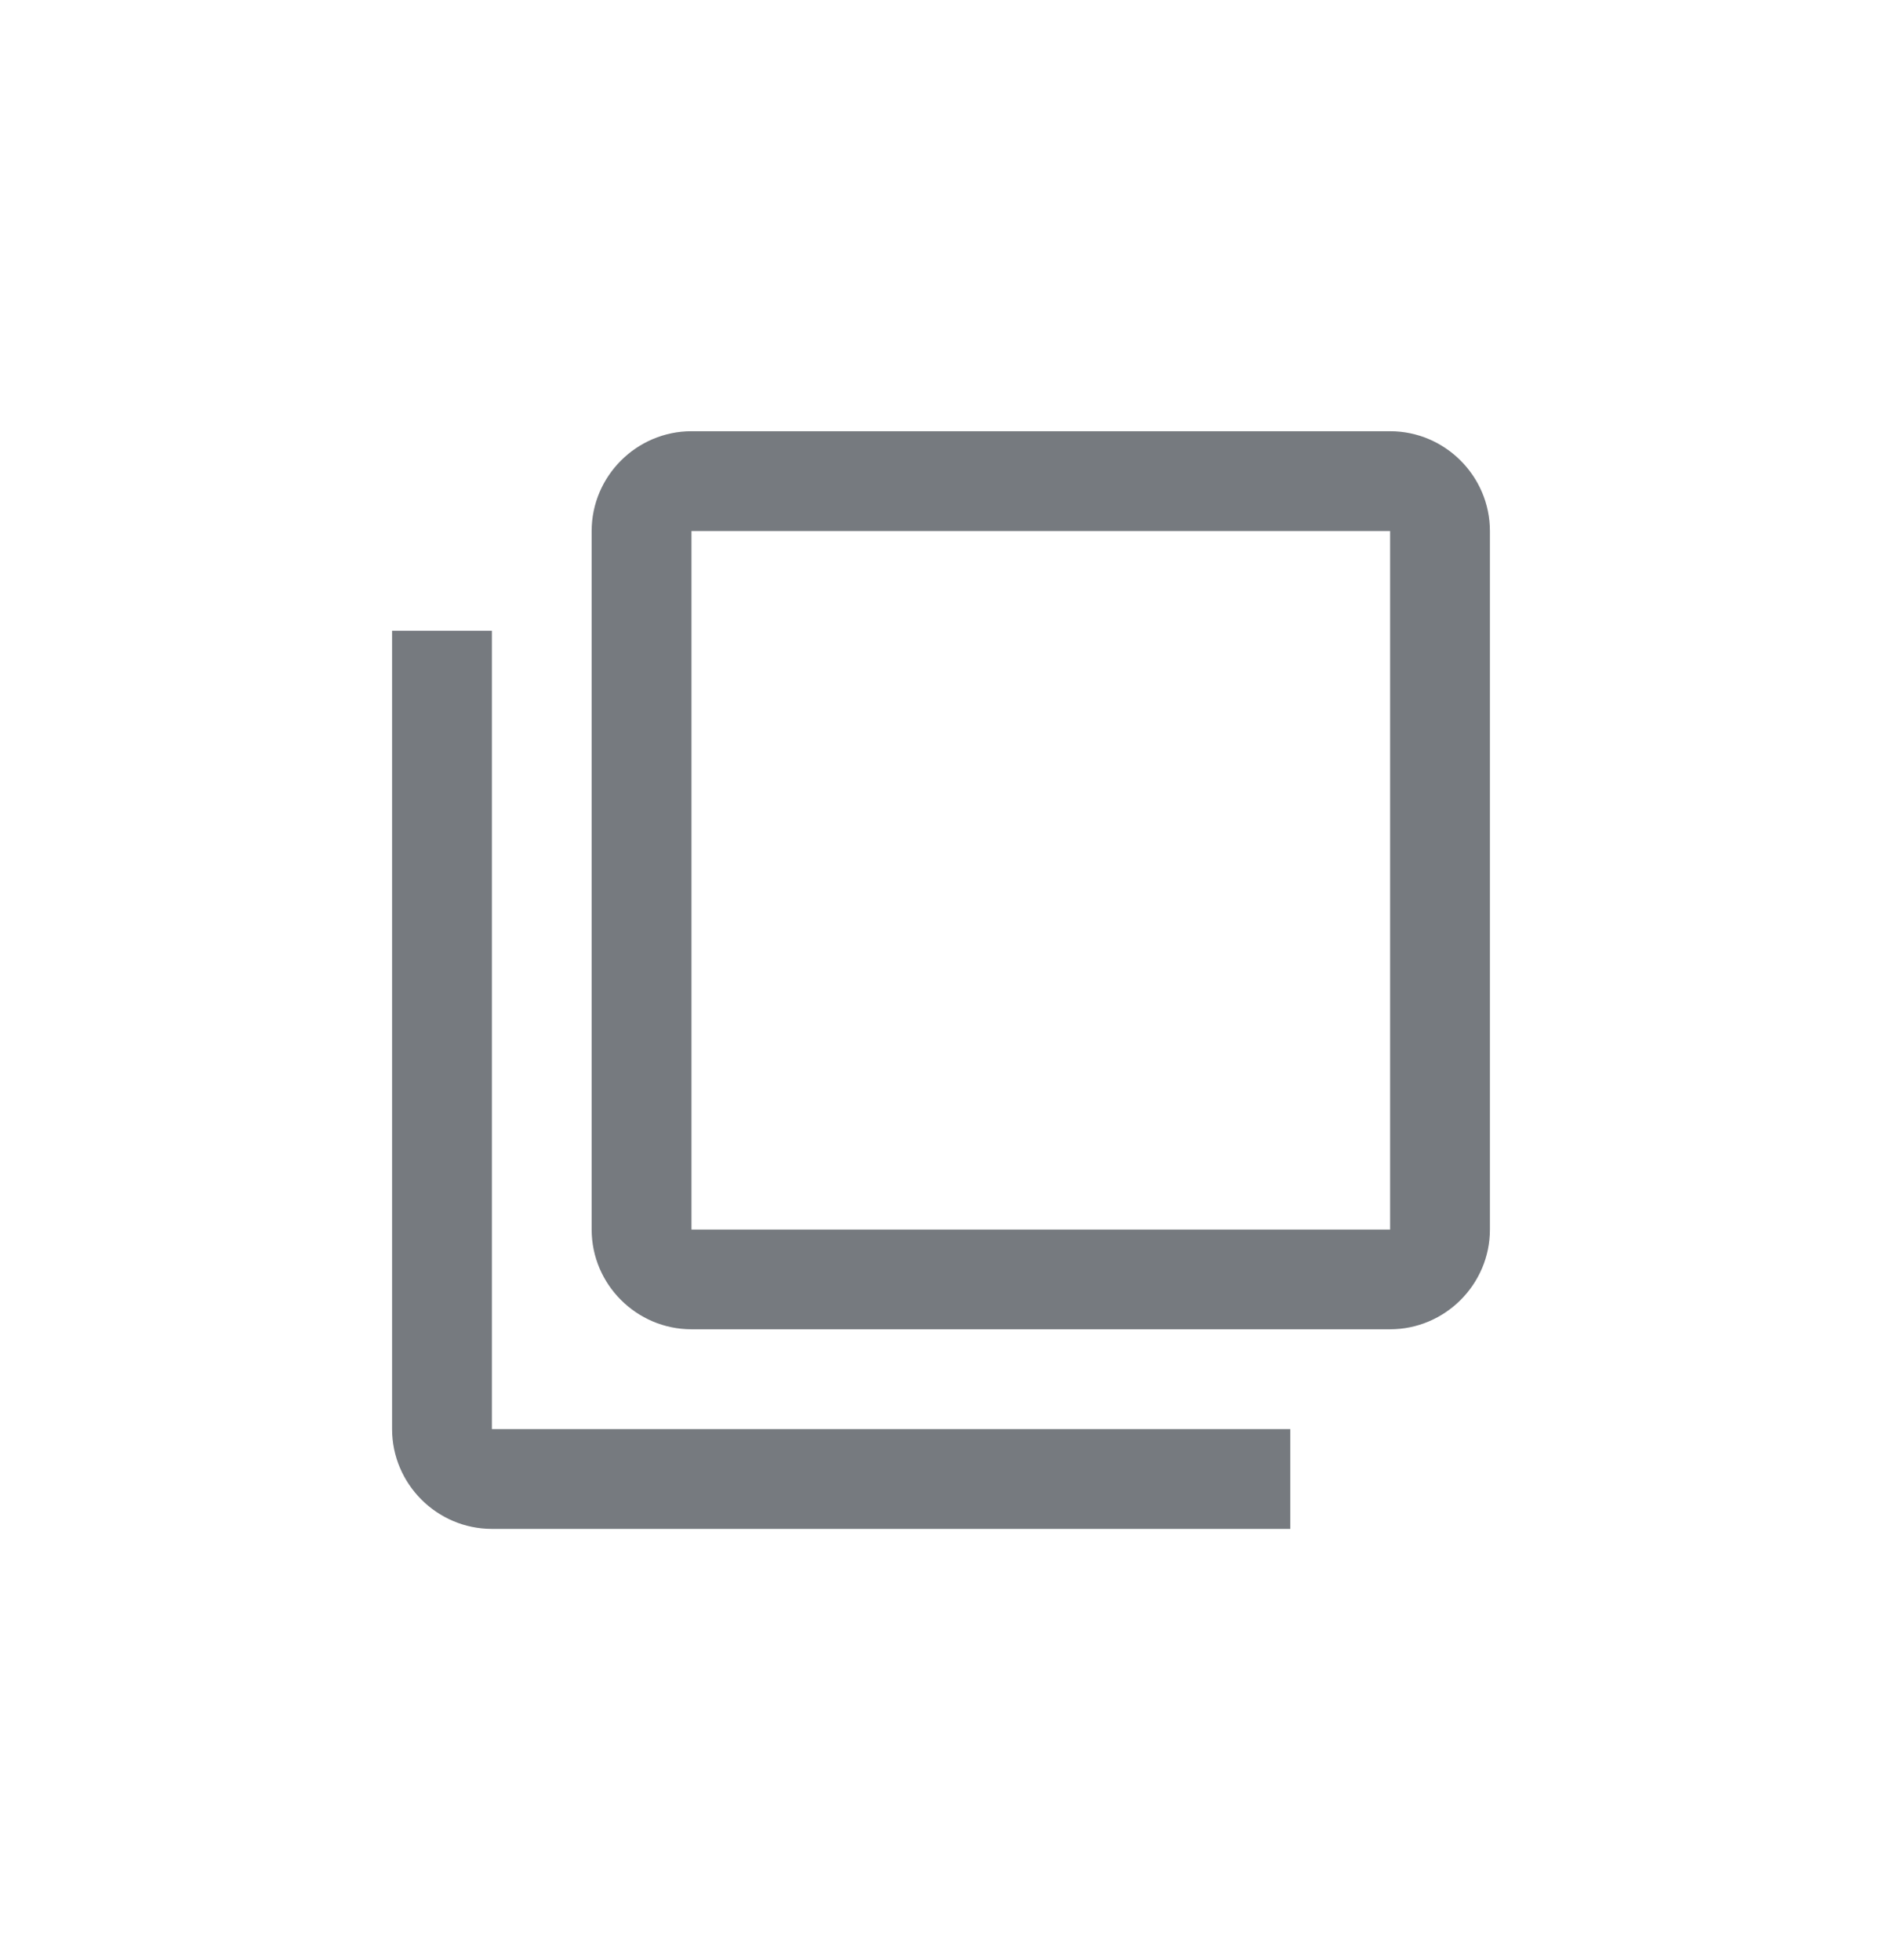 <svg width="24" height="25" viewBox="0 0 24 25" fill="none" xmlns="http://www.w3.org/2000/svg">
<path d="M6.273 8.045H5V18.227C5 18.927 5.573 19.5 6.273 19.5H16.454V18.227H6.273V8.045ZM17.727 5.5H8.818C8.118 5.5 7.545 6.073 7.545 6.773V15.682C7.545 16.382 8.118 16.954 8.818 16.954H17.727C18.427 16.954 19 16.382 19 15.682V6.773C19 6.073 18.427 5.5 17.727 5.5ZM17.727 15.682H8.818V6.773H17.727V15.682Z" fill="#767A7F"/>
</svg>

